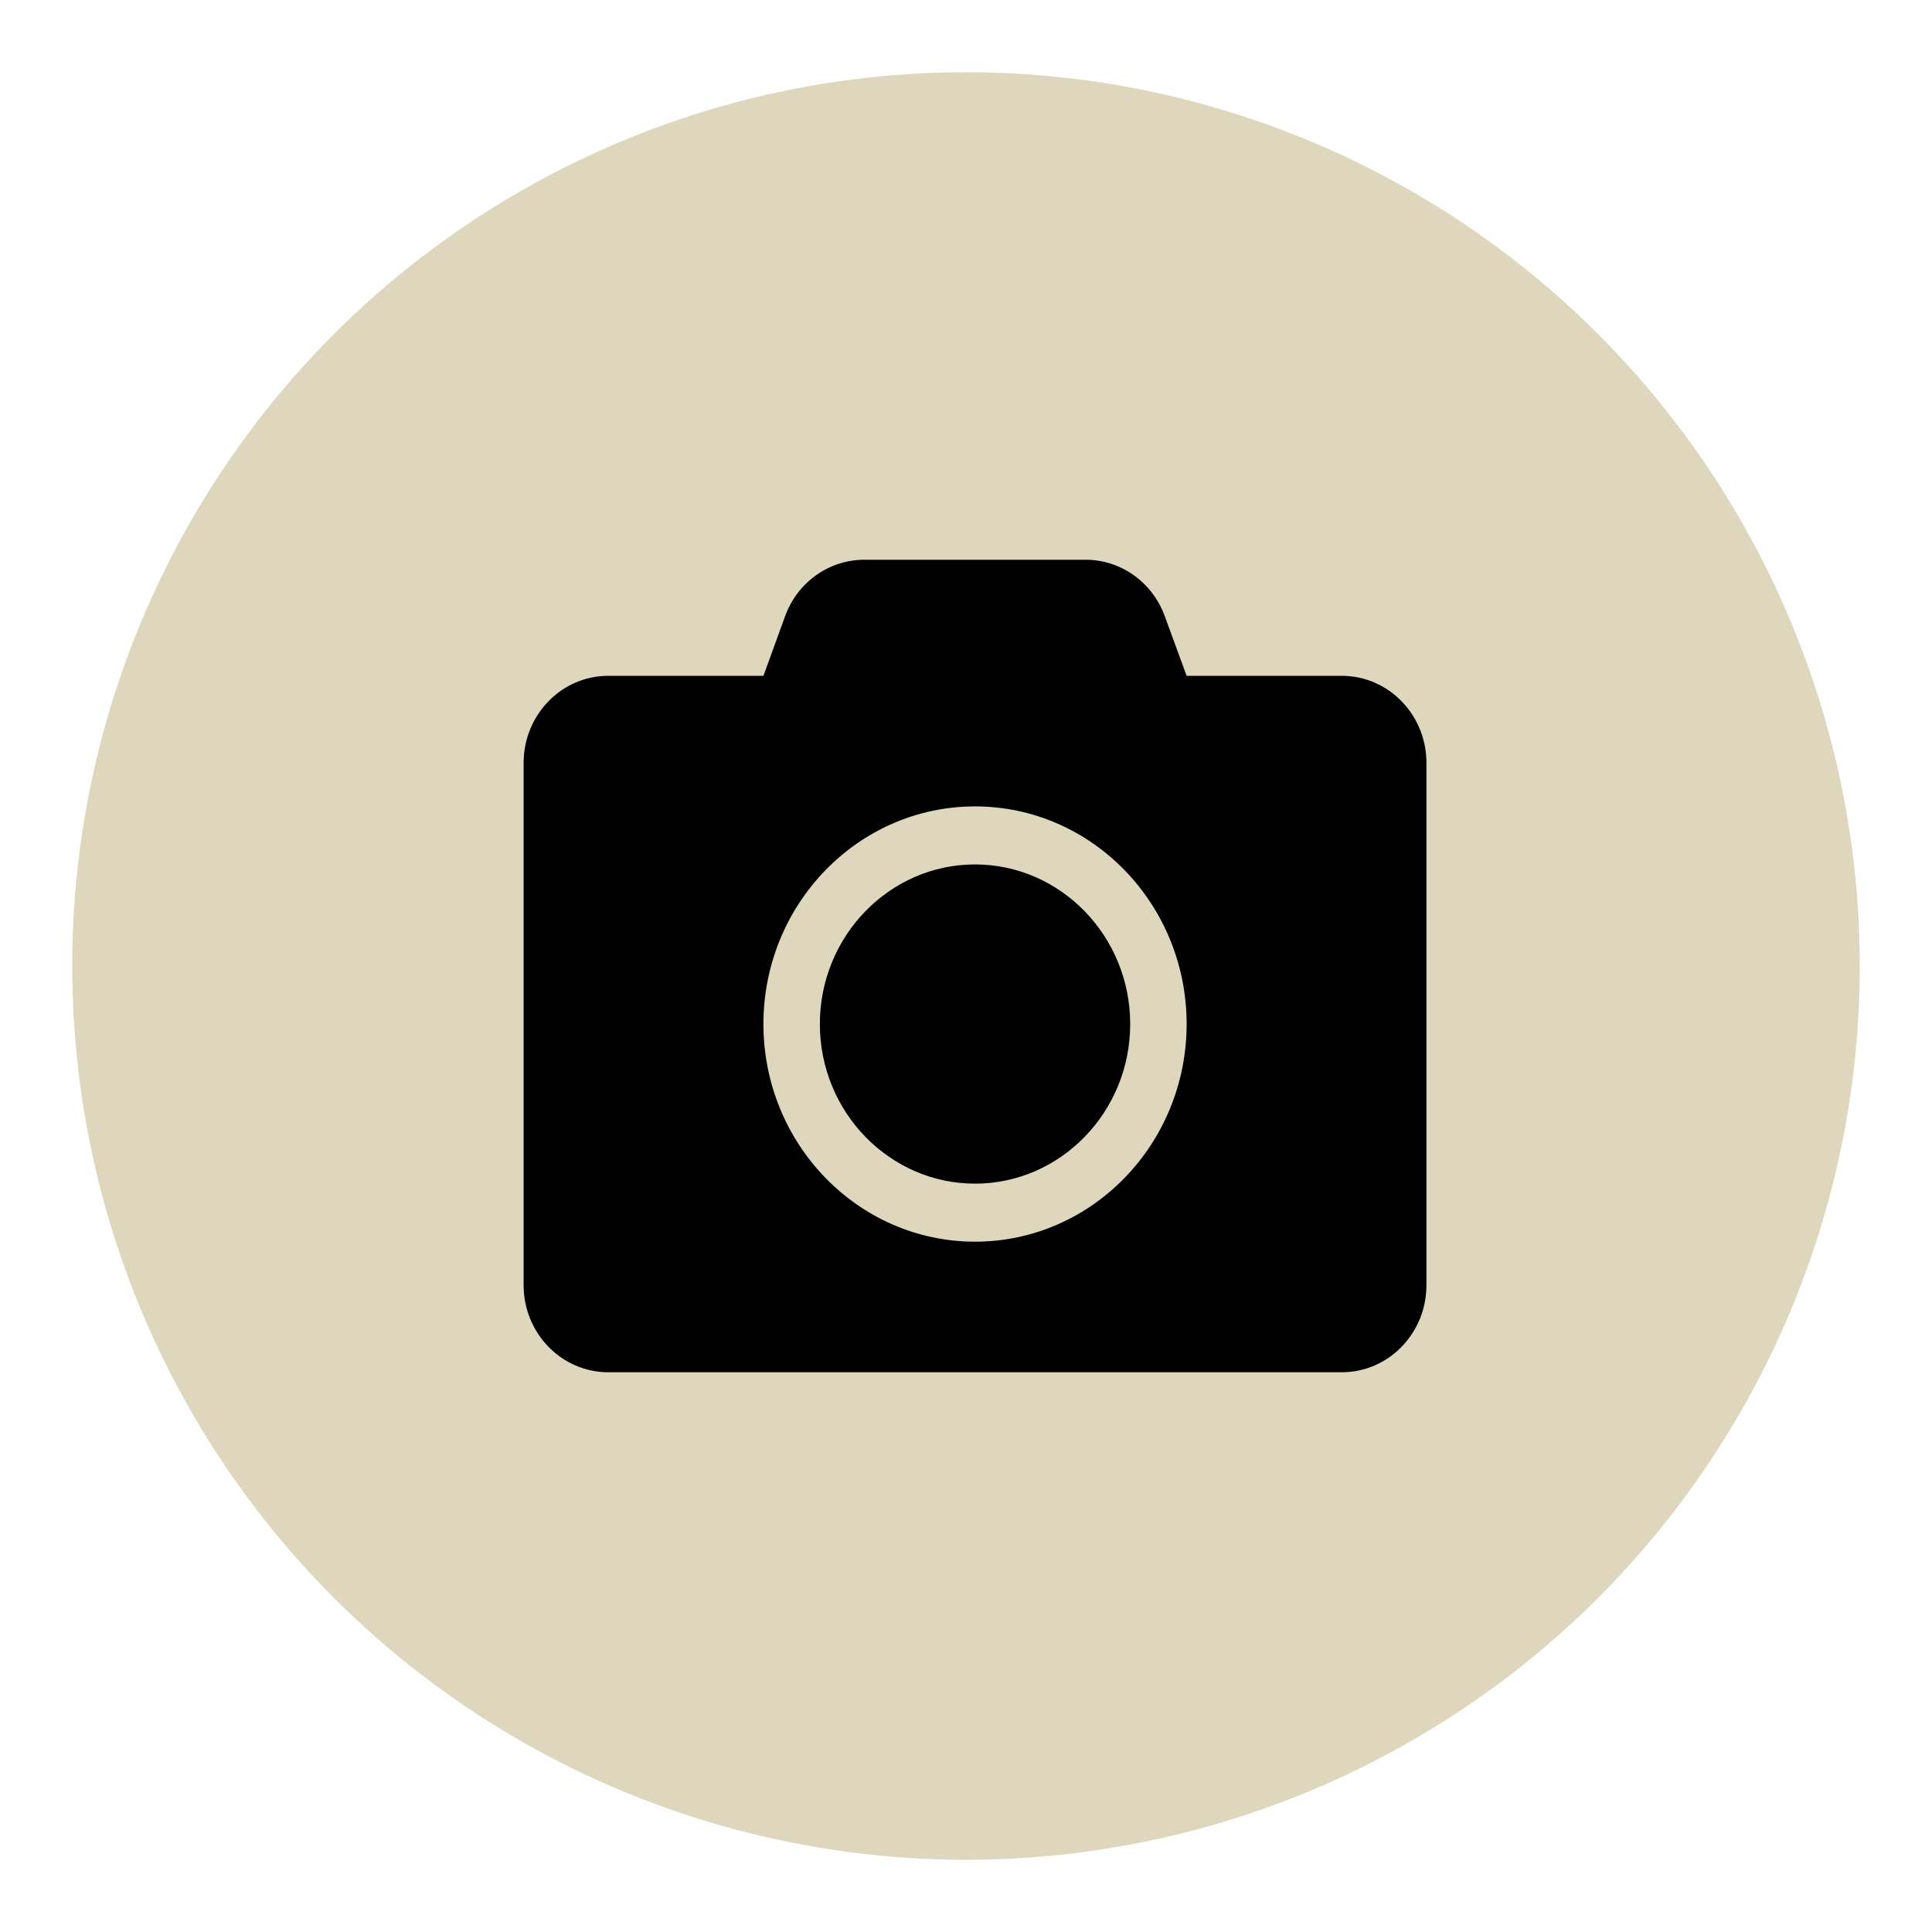 <svg width="107" height="107" viewBox="0 0 107 107" fill="none" xmlns="http://www.w3.org/2000/svg">
<g filter="url(#filter0_d_2852_59)">
<circle cx="53.5" cy="49.5" r="49.5" fill="#DED7BE"/>
</g>
<g filter="url(#filter1_d_2852_59)">
<path d="M79 38.25V67.179C79 69.84 76.9 72 74.312 72H33.688C31.1 72 29 69.84 29 67.179V38.25C29 35.588 31.1 33.429 33.688 33.429H42.281L43.482 30.124C44.166 28.245 45.914 27 47.867 27H60.123C62.076 27 63.824 28.245 64.508 30.124L65.719 33.429H74.312C76.9 33.429 79 35.588 79 38.25ZM65.719 52.714C65.719 46.065 60.465 40.661 54 40.661C47.535 40.661 42.281 46.065 42.281 52.714C42.281 59.364 47.535 64.768 54 64.768C60.465 64.768 65.719 59.364 65.719 52.714ZM62.594 52.714C62.594 57.586 58.736 61.554 54 61.554C49.264 61.554 45.406 57.586 45.406 52.714C45.406 47.843 49.264 43.875 54 43.875C58.736 43.875 62.594 47.843 62.594 52.714Z" fill="black"/>
</g>
<defs>
<filter id="filter0_d_2852_59" x="0" y="0" width="107" height="107" filterUnits="userSpaceOnUse" color-interpolation-filters="sRGB">
<feFlood flood-opacity="0" result="BackgroundImageFix"/>
<feColorMatrix in="SourceAlpha" type="matrix" values="0 0 0 0 0 0 0 0 0 0 0 0 0 0 0 0 0 0 127 0" result="hardAlpha"/>
<feOffset dy="4"/>
<feGaussianBlur stdDeviation="2"/>
<feComposite in2="hardAlpha" operator="out"/>
<feColorMatrix type="matrix" values="0 0 0 0 0 0 0 0 0 0 0 0 0 0 0 0 0 0 0.25 0"/>
<feBlend mode="normal" in2="BackgroundImageFix" result="effect1_dropShadow_2852_59"/>
<feBlend mode="normal" in="SourceGraphic" in2="effect1_dropShadow_2852_59" result="shape"/>
</filter>
<filter id="filter1_d_2852_59" x="25" y="27" width="58" height="53" filterUnits="userSpaceOnUse" color-interpolation-filters="sRGB">
<feFlood flood-opacity="0" result="BackgroundImageFix"/>
<feColorMatrix in="SourceAlpha" type="matrix" values="0 0 0 0 0 0 0 0 0 0 0 0 0 0 0 0 0 0 127 0" result="hardAlpha"/>
<feOffset dy="4"/>
<feGaussianBlur stdDeviation="2"/>
<feComposite in2="hardAlpha" operator="out"/>
<feColorMatrix type="matrix" values="0 0 0 0 0 0 0 0 0 0 0 0 0 0 0 0 0 0 0.25 0"/>
<feBlend mode="normal" in2="BackgroundImageFix" result="effect1_dropShadow_2852_59"/>
<feBlend mode="normal" in="SourceGraphic" in2="effect1_dropShadow_2852_59" result="shape"/>
</filter>
</defs>
</svg>
